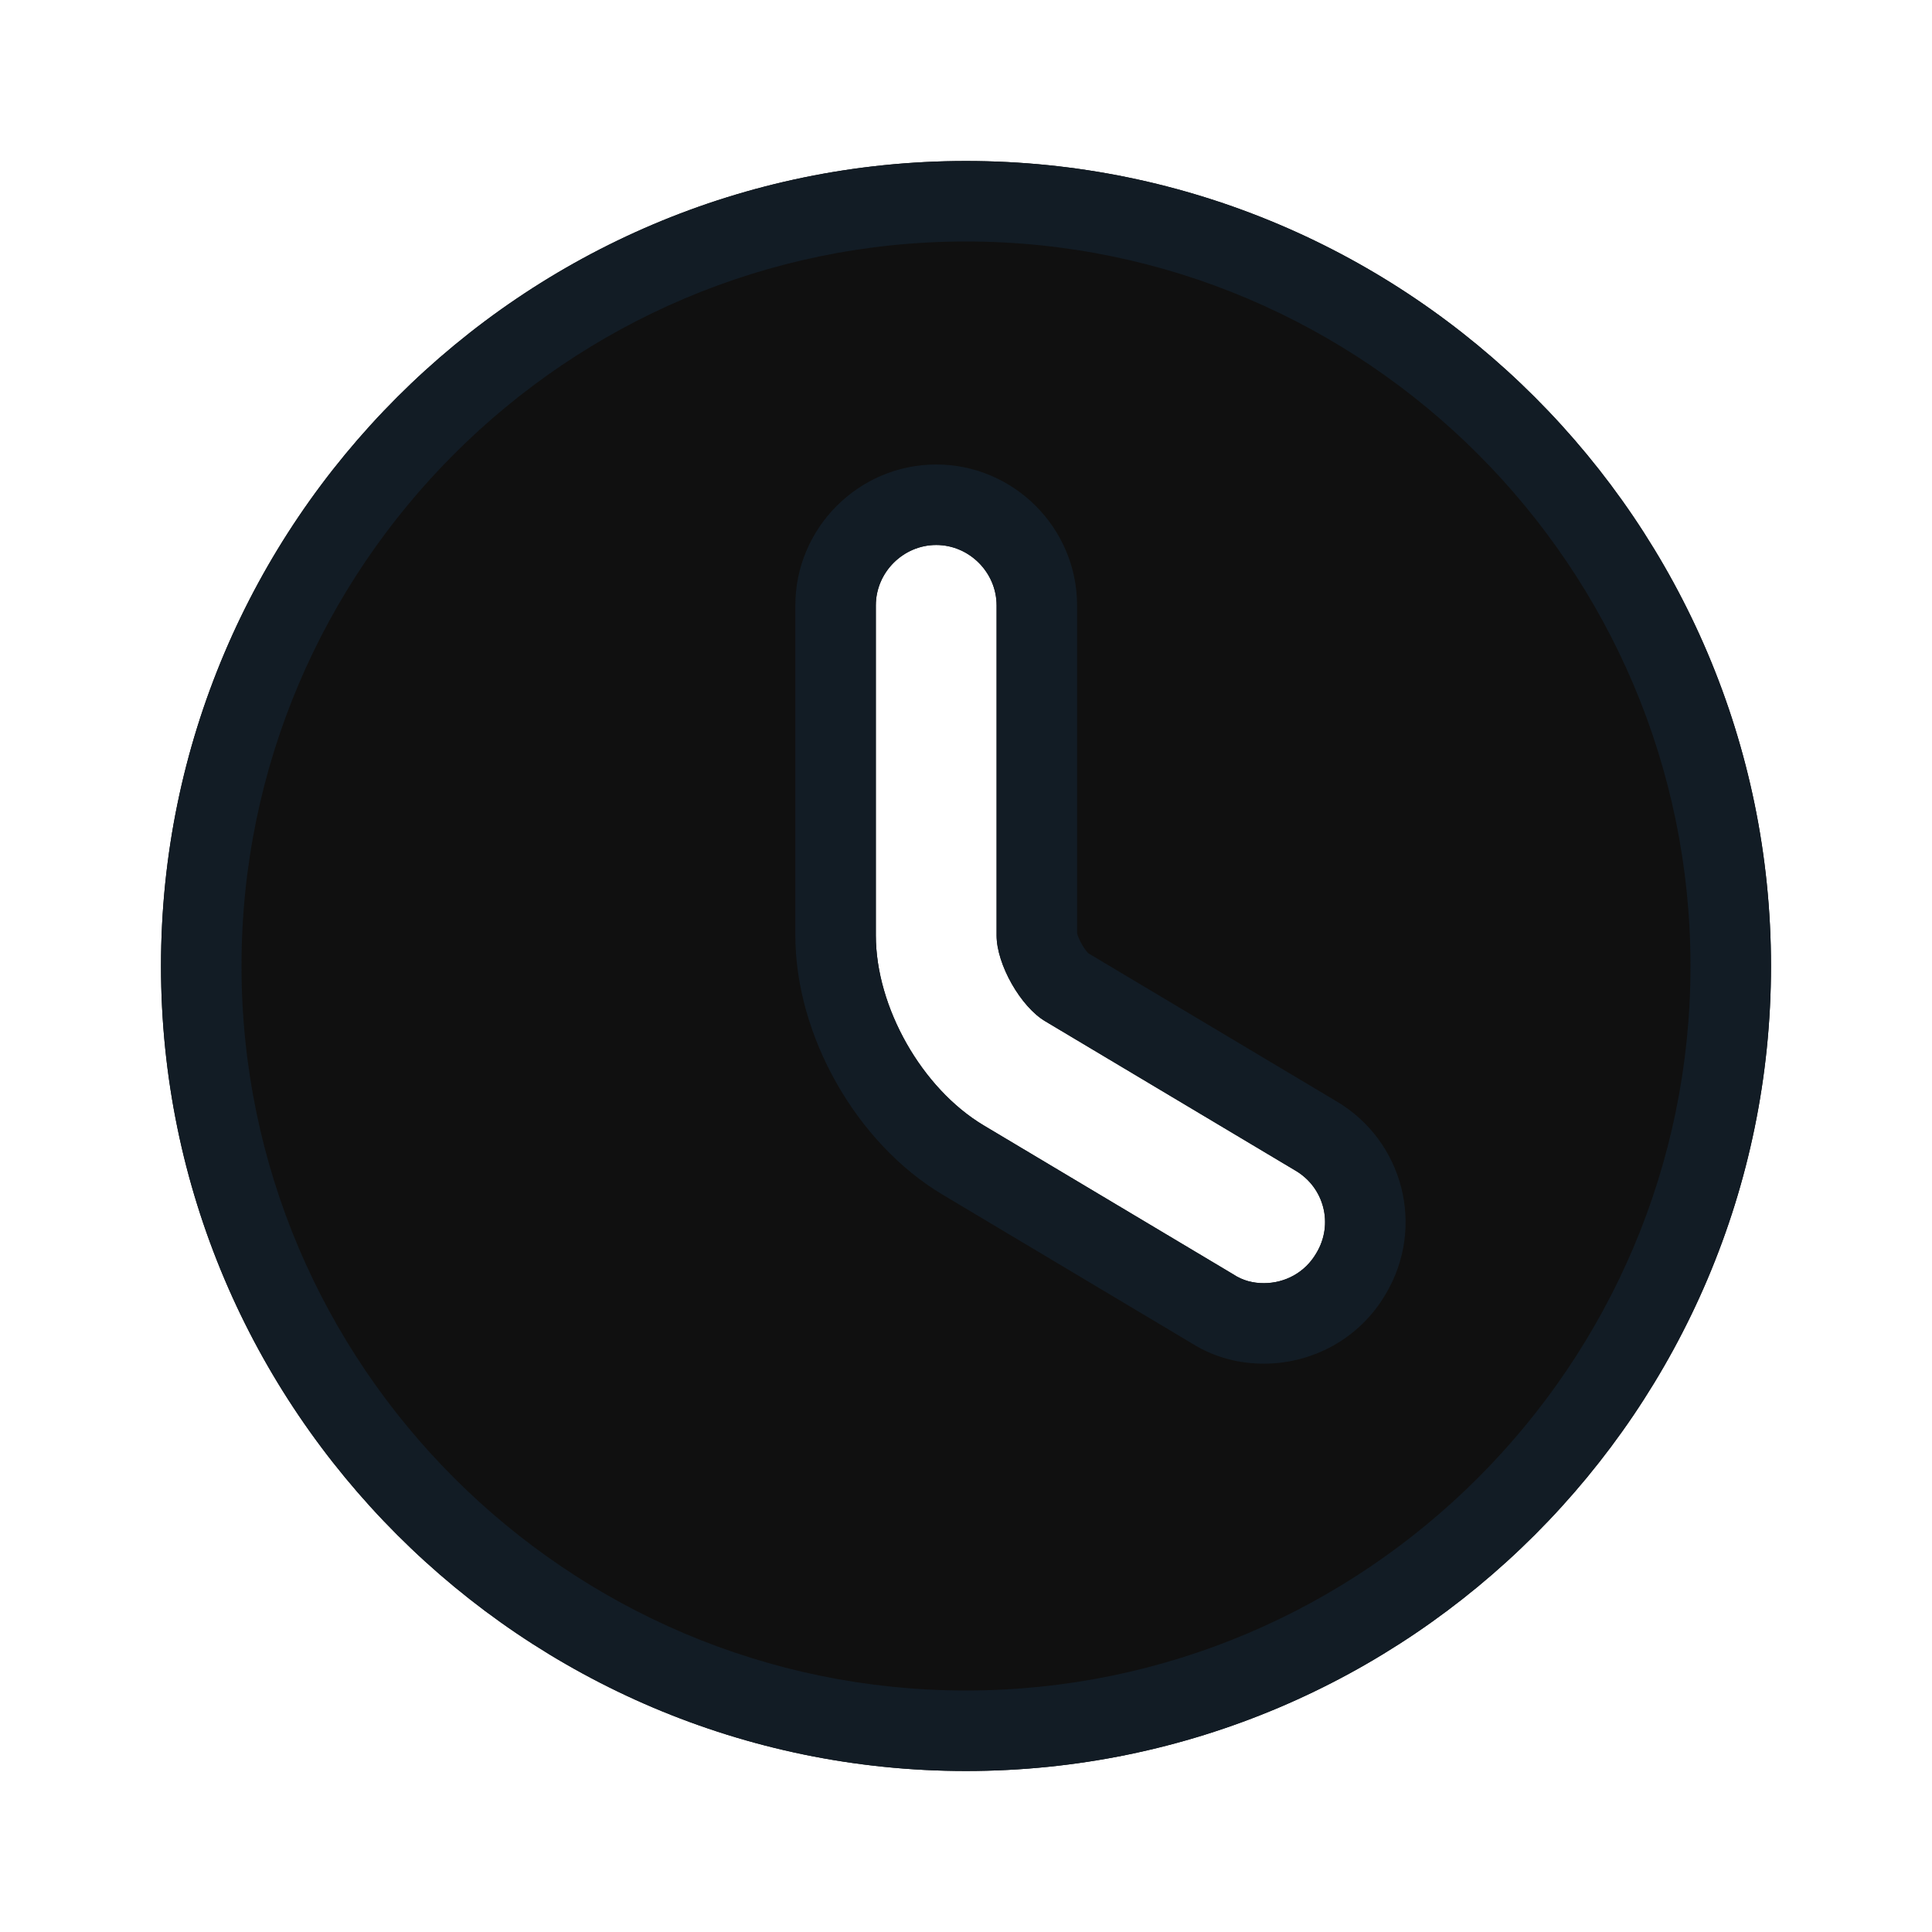 <svg width="24" height="24" viewBox="0 0 24 24" fill="none" xmlns="http://www.w3.org/2000/svg">
<path d="M12 2C6.49 2 2 6.49 2 12C2 17.51 6.49 22 12 22C17.51 22 22 17.51 22 12C22 6.49 17.51 2 12 2ZM16.35 15.57C16.21 15.81 15.96 15.94 15.7 15.94C15.57 15.94 15.44 15.91 15.32 15.83L12.22 13.98C11.45 13.52 10.88 12.51 10.88 11.62V7.52C10.88 7.11 11.22 6.77 11.63 6.77C12.04 6.77 12.38 7.11 12.38 7.52V11.62C12.38 11.98 12.68 12.51 12.99 12.69L16.09 14.54C16.45 14.75 16.57 15.21 16.35 15.57Z" fill="#101010"/>
<path fill-rule="evenodd" clip-rule="evenodd" d="M12.99 12.69C12.68 12.51 12.38 11.98 12.38 11.62V7.52C12.38 7.11 12.04 6.77 11.63 6.77C11.22 6.77 10.88 7.11 10.88 7.52V11.62C10.88 12.51 11.45 13.52 12.22 13.98L15.32 15.83C15.44 15.91 15.57 15.94 15.7 15.94C15.96 15.94 16.21 15.81 16.35 15.57C16.57 15.21 16.45 14.75 16.09 14.54L12.99 12.69ZM16.599 13.679C17.432 14.169 17.715 15.243 17.209 16.083C16.878 16.643 16.29 16.94 15.7 16.94C15.418 16.94 15.097 16.875 14.791 16.679L11.707 14.839C10.635 14.198 9.88 12.861 9.88 11.62V7.52C9.88 6.558 10.668 5.77 11.63 5.77C12.592 5.77 13.38 6.558 13.38 7.52V11.595C13.381 11.599 13.382 11.603 13.384 11.609C13.394 11.64 13.412 11.682 13.438 11.728C13.464 11.774 13.491 11.81 13.511 11.833C13.514 11.836 13.516 11.839 13.518 11.841L16.599 13.679ZM13.526 11.848C13.526 11.848 13.525 11.848 13.525 11.847ZM12 3C7.042 3 3 7.042 3 12C3 16.958 7.042 21 12 21C16.958 21 21 16.958 21 12C21 7.042 16.958 3 12 3ZM2 12C2 6.49 6.49 2 12 2C17.51 2 22 6.49 22 12C22 17.51 17.51 22 12 22C6.49 22 2 17.51 2 12Z" fill="#121C25"/>
</svg>
